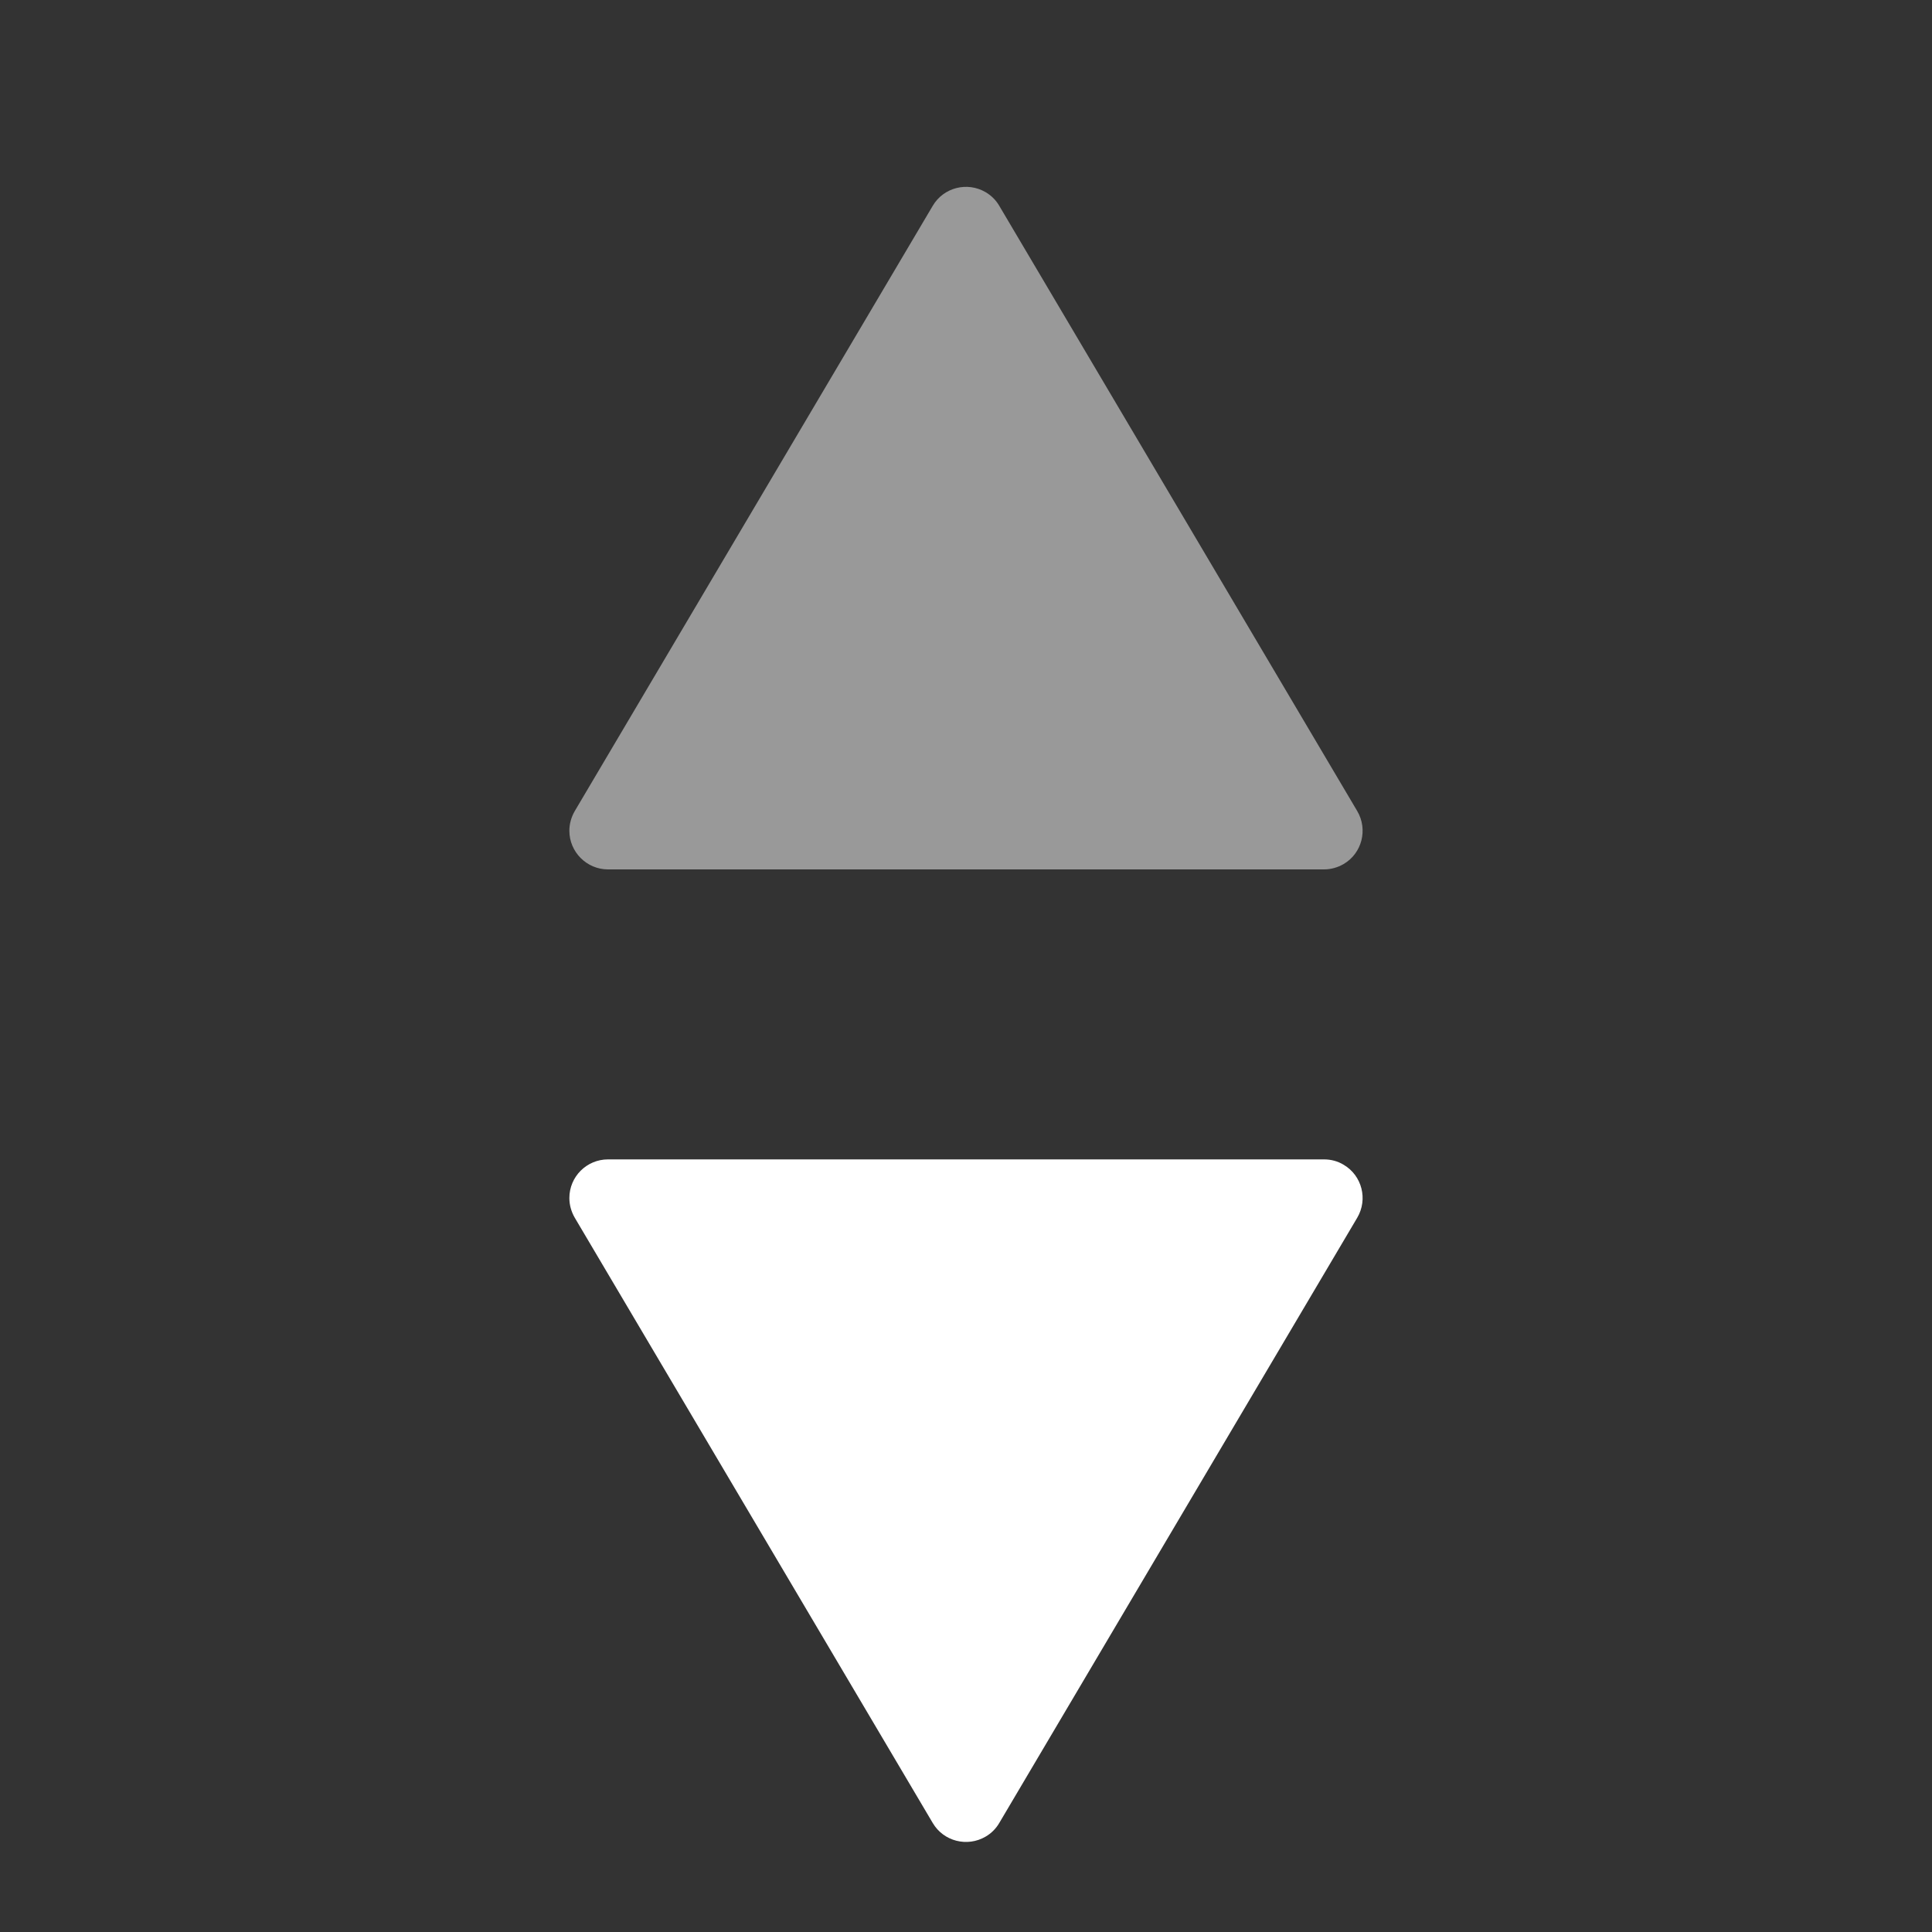 <?xml version="1.0" encoding="UTF-8"?>
<svg width="10px" height="10px" viewBox="0 0 10 10" version="1.1" xmlns="http://www.w3.org/2000/svg" xmlns:xlink="http://www.w3.org/1999/xlink">
    <rect x="0" y="0" width="10" height="10" fill="#333333" stroke="none"/>
    <!-- Generator: Sketch 49 (51002) - http://www.bohemiancoding.com/sketch -->
    <title>rank_down</title>
    <desc>Created with Sketch.</desc>
    <defs></defs>
    <g id="组件" stroke="none" stroke-width="1" fill="none" fill-rule="evenodd">
        <g id="icon" transform="translate(-186, -500)" fill="#FFFFFF">
            <g id="10*10" transform="translate(60, 490)">
                <g id="下_排序" transform="translate(126, 10)">
                    <g id="xia_paixu" transform="translate(2, 0)">
                        <path d="M3.172,1.065 L5.025,4.198 C5.081,4.293 5.05,4.416 4.955,4.472 C4.924,4.49 4.889,4.5 4.853,4.5 L1.147,4.5 C1.037,4.5 0.947,4.41 0.947,4.3 C0.947,4.264 0.957,4.229 0.975,4.198 L2.828,1.065 C2.884,0.97 3.007,0.939 3.102,0.995 C3.131,1.012 3.155,1.036 3.172,1.065 Z" id="Triangle" fill-opacity="0.5"></path>
                        <path d="M3.172,6.098 L5.025,9.231 C5.081,9.326 5.05,9.449 4.955,9.505 C4.924,9.524 4.889,9.533 4.853,9.533 L1.147,9.533 C1.037,9.533 0.947,9.444 0.947,9.333 C0.947,9.297 0.957,9.262 0.975,9.231 L2.828,6.098 C2.884,6.003 3.007,5.972 3.102,6.028 C3.131,6.045 3.155,6.069 3.172,6.098 Z" id="Triangle-Copy" transform="translate(3, 7.767) scale(1, -1) translate(-3, -7.767) "></path>
                    </g>
                </g>
            </g>
        </g>
    </g>
</svg>